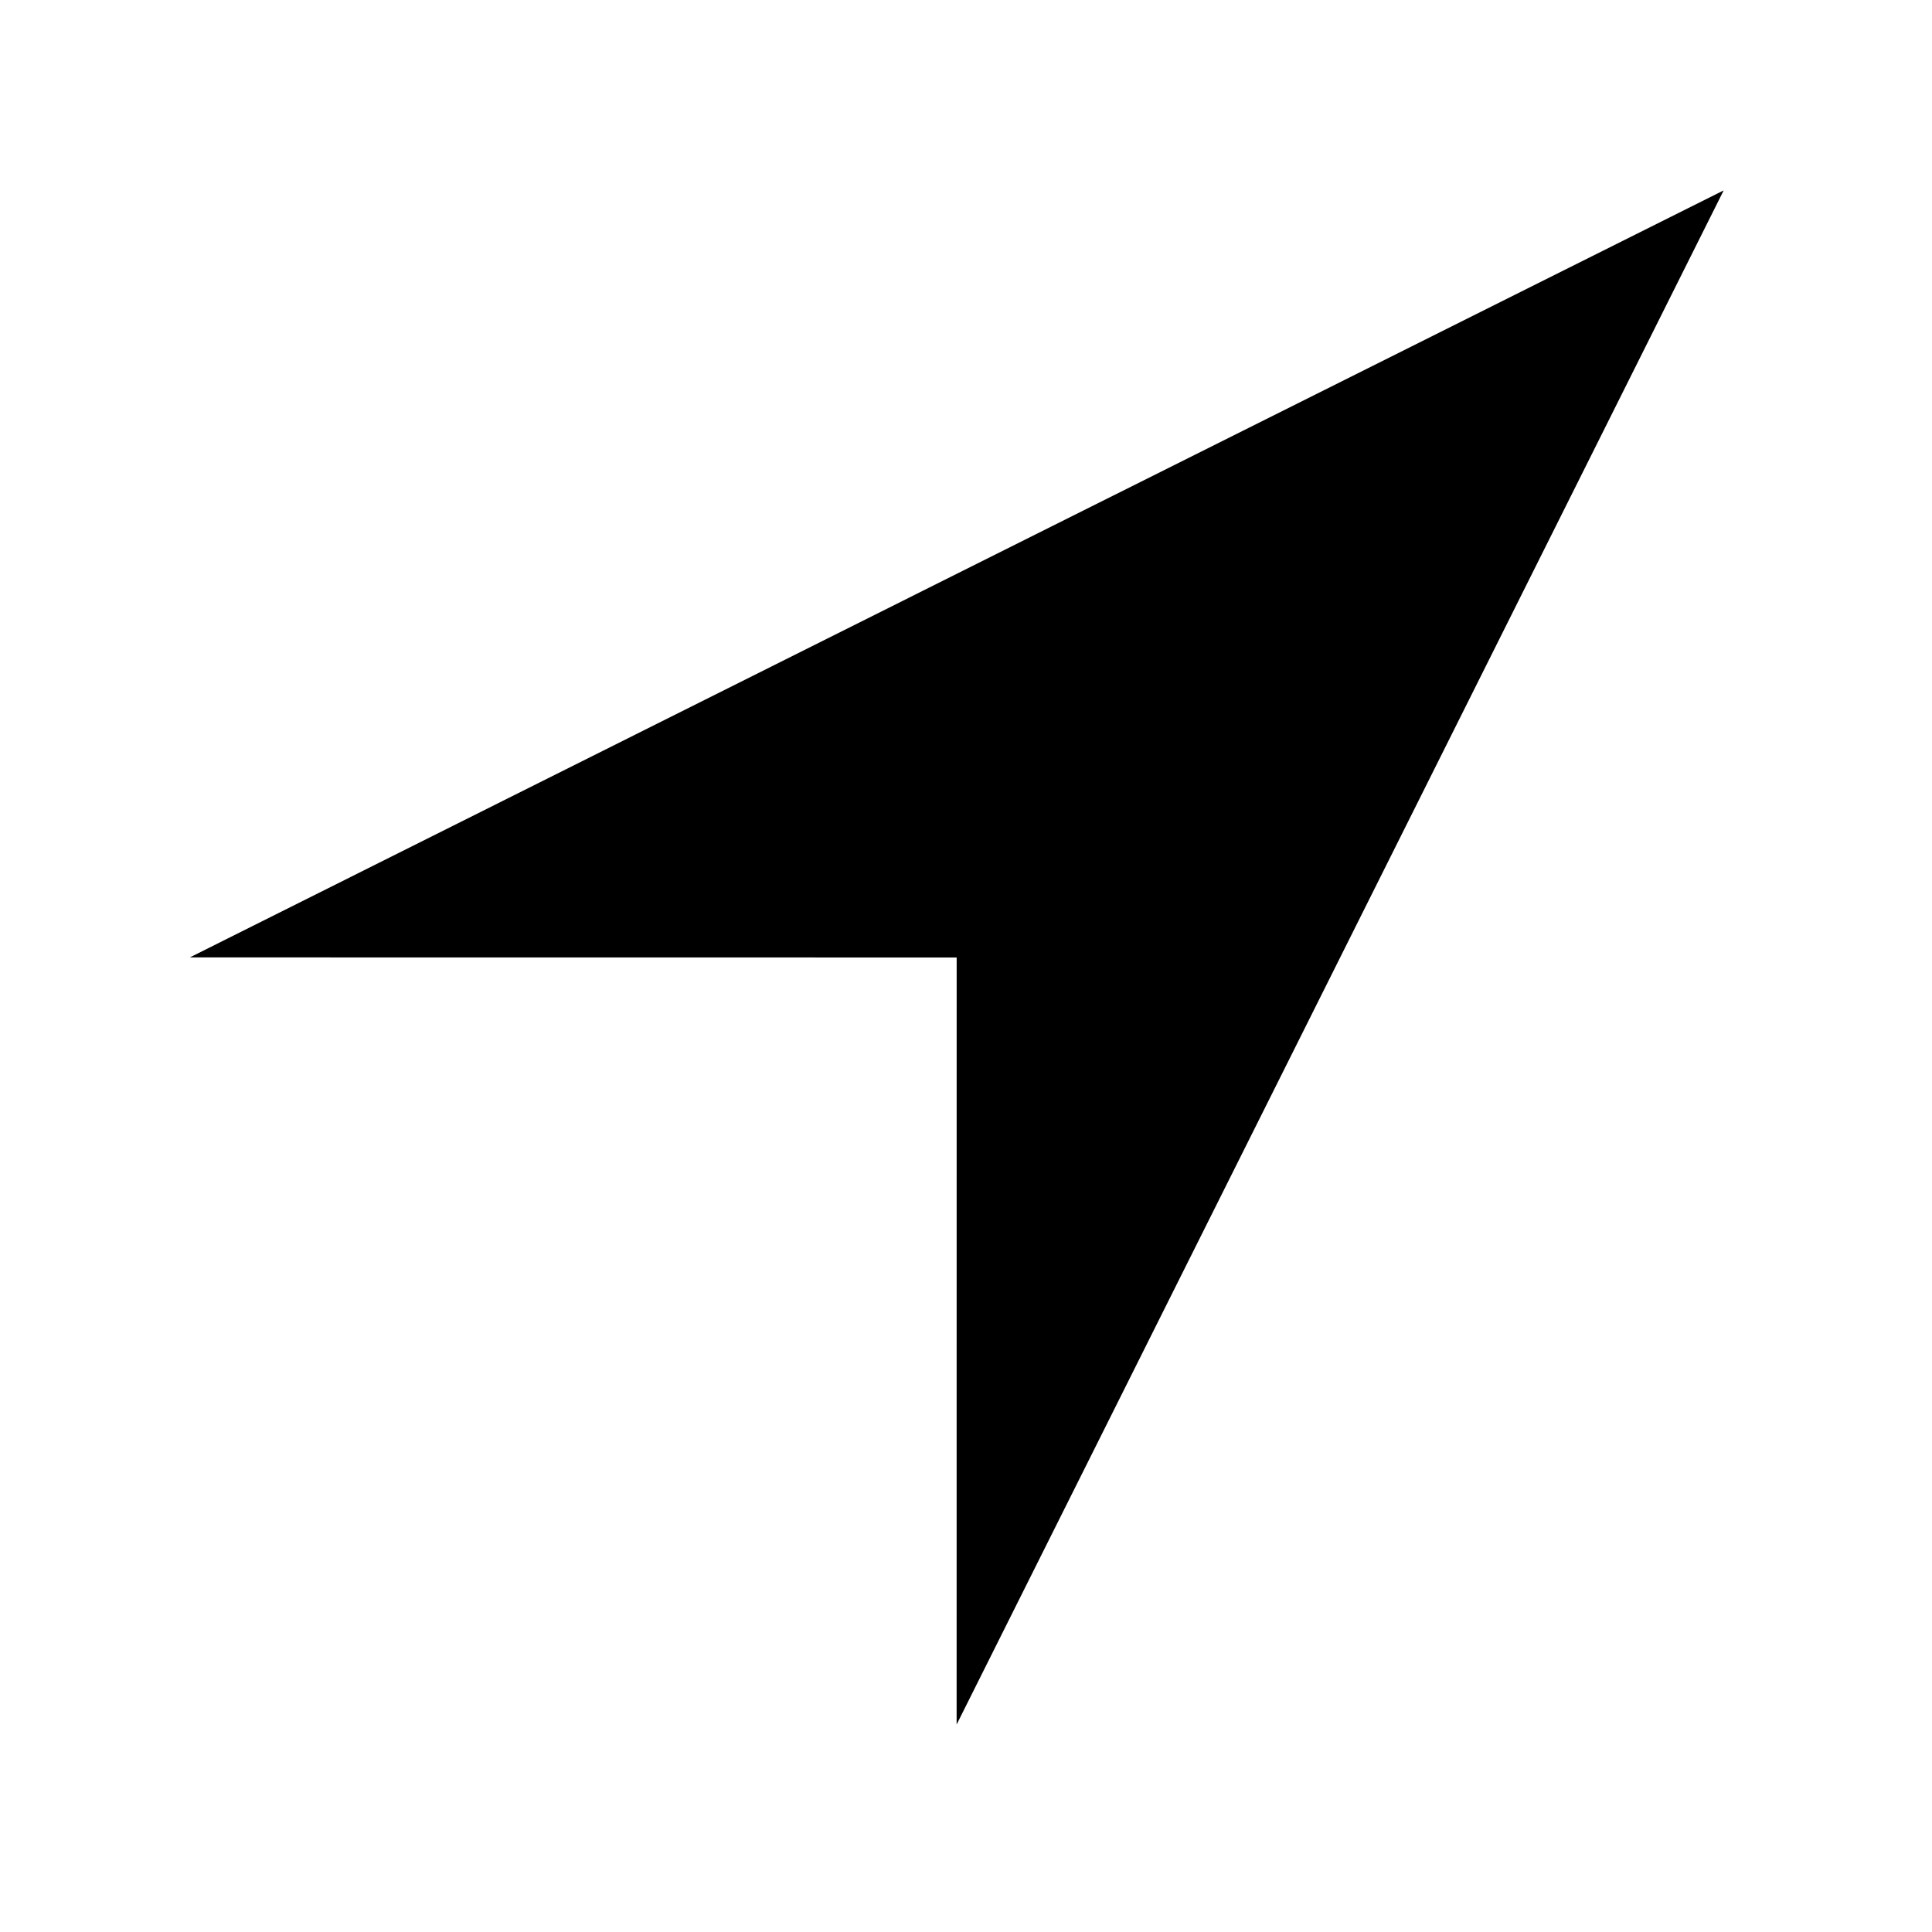 <?xml version="1.0" encoding="UTF-8" standalone="no"?>
<svg
   xmlns:dc="http://purl.org/dc/elements/1.1/"
   xmlns:cc="http://creativecommons.org/ns#"
   xmlns:rdf="http://www.w3.org/1999/02/22-rdf-syntax-ns#"
   xmlns:svg="http://www.w3.org/2000/svg"
   xmlns="http://www.w3.org/2000/svg"
   xmlns:sodipodi="http://sodipodi.sourceforge.net/DTD/sodipodi-0.dtd"
   xmlns:inkscape="http://www.inkscape.org/namespaces/inkscape"
   width="20"
   height="20"
   viewBox="0 0 16 16"
   version="1.1"
   id="svg2"
   inkscape:version="0.48.1 r9760"
   sodipodi:docname="user-location-arrow.svg">
  <defs
     id="defs10" />
  <sodipodi:namedview
     pagecolor="#ffffff"
     bordercolor="#666666"
     borderopacity="1"
     objecttolerance="10"
     gridtolerance="10"
     guidetolerance="10"
     inkscape:pageopacity="0"
     inkscape:pageshadow="2"
     inkscape:window-width="1113"
     inkscape:window-height="635"
     id="namedview8"
     showgrid="false"
     inkscape:zoom="20.75"
     inkscape:cx="10"
     inkscape:cy="10"
     inkscape:window-x="0"
     inkscape:window-y="0"
     inkscape:window-maximized="0"
     inkscape:current-layer="svg2" />
  <g
     id="#ffffffff"
     transform="translate(0,-586)" />
  <g
     id="#000000ff"
     transform="matrix(0.034,0,0,0.034,-2.023,-1.499)">
    <path
       d="M 105.74,277.29 C 230.26,214.97 354.81,152.73 479.35,90.46 417.09,215.03 354.78,339.57 292.51,464.14 c 0,-62.28 0,-124.56 0.01,-186.83 -62.26,-0.03 -124.52,0.01 -186.78,-0.02 z"
       id="path6"
       inkscape:connector-curvature="0"
       style="fill:#000000" />
  </g>
</svg>

